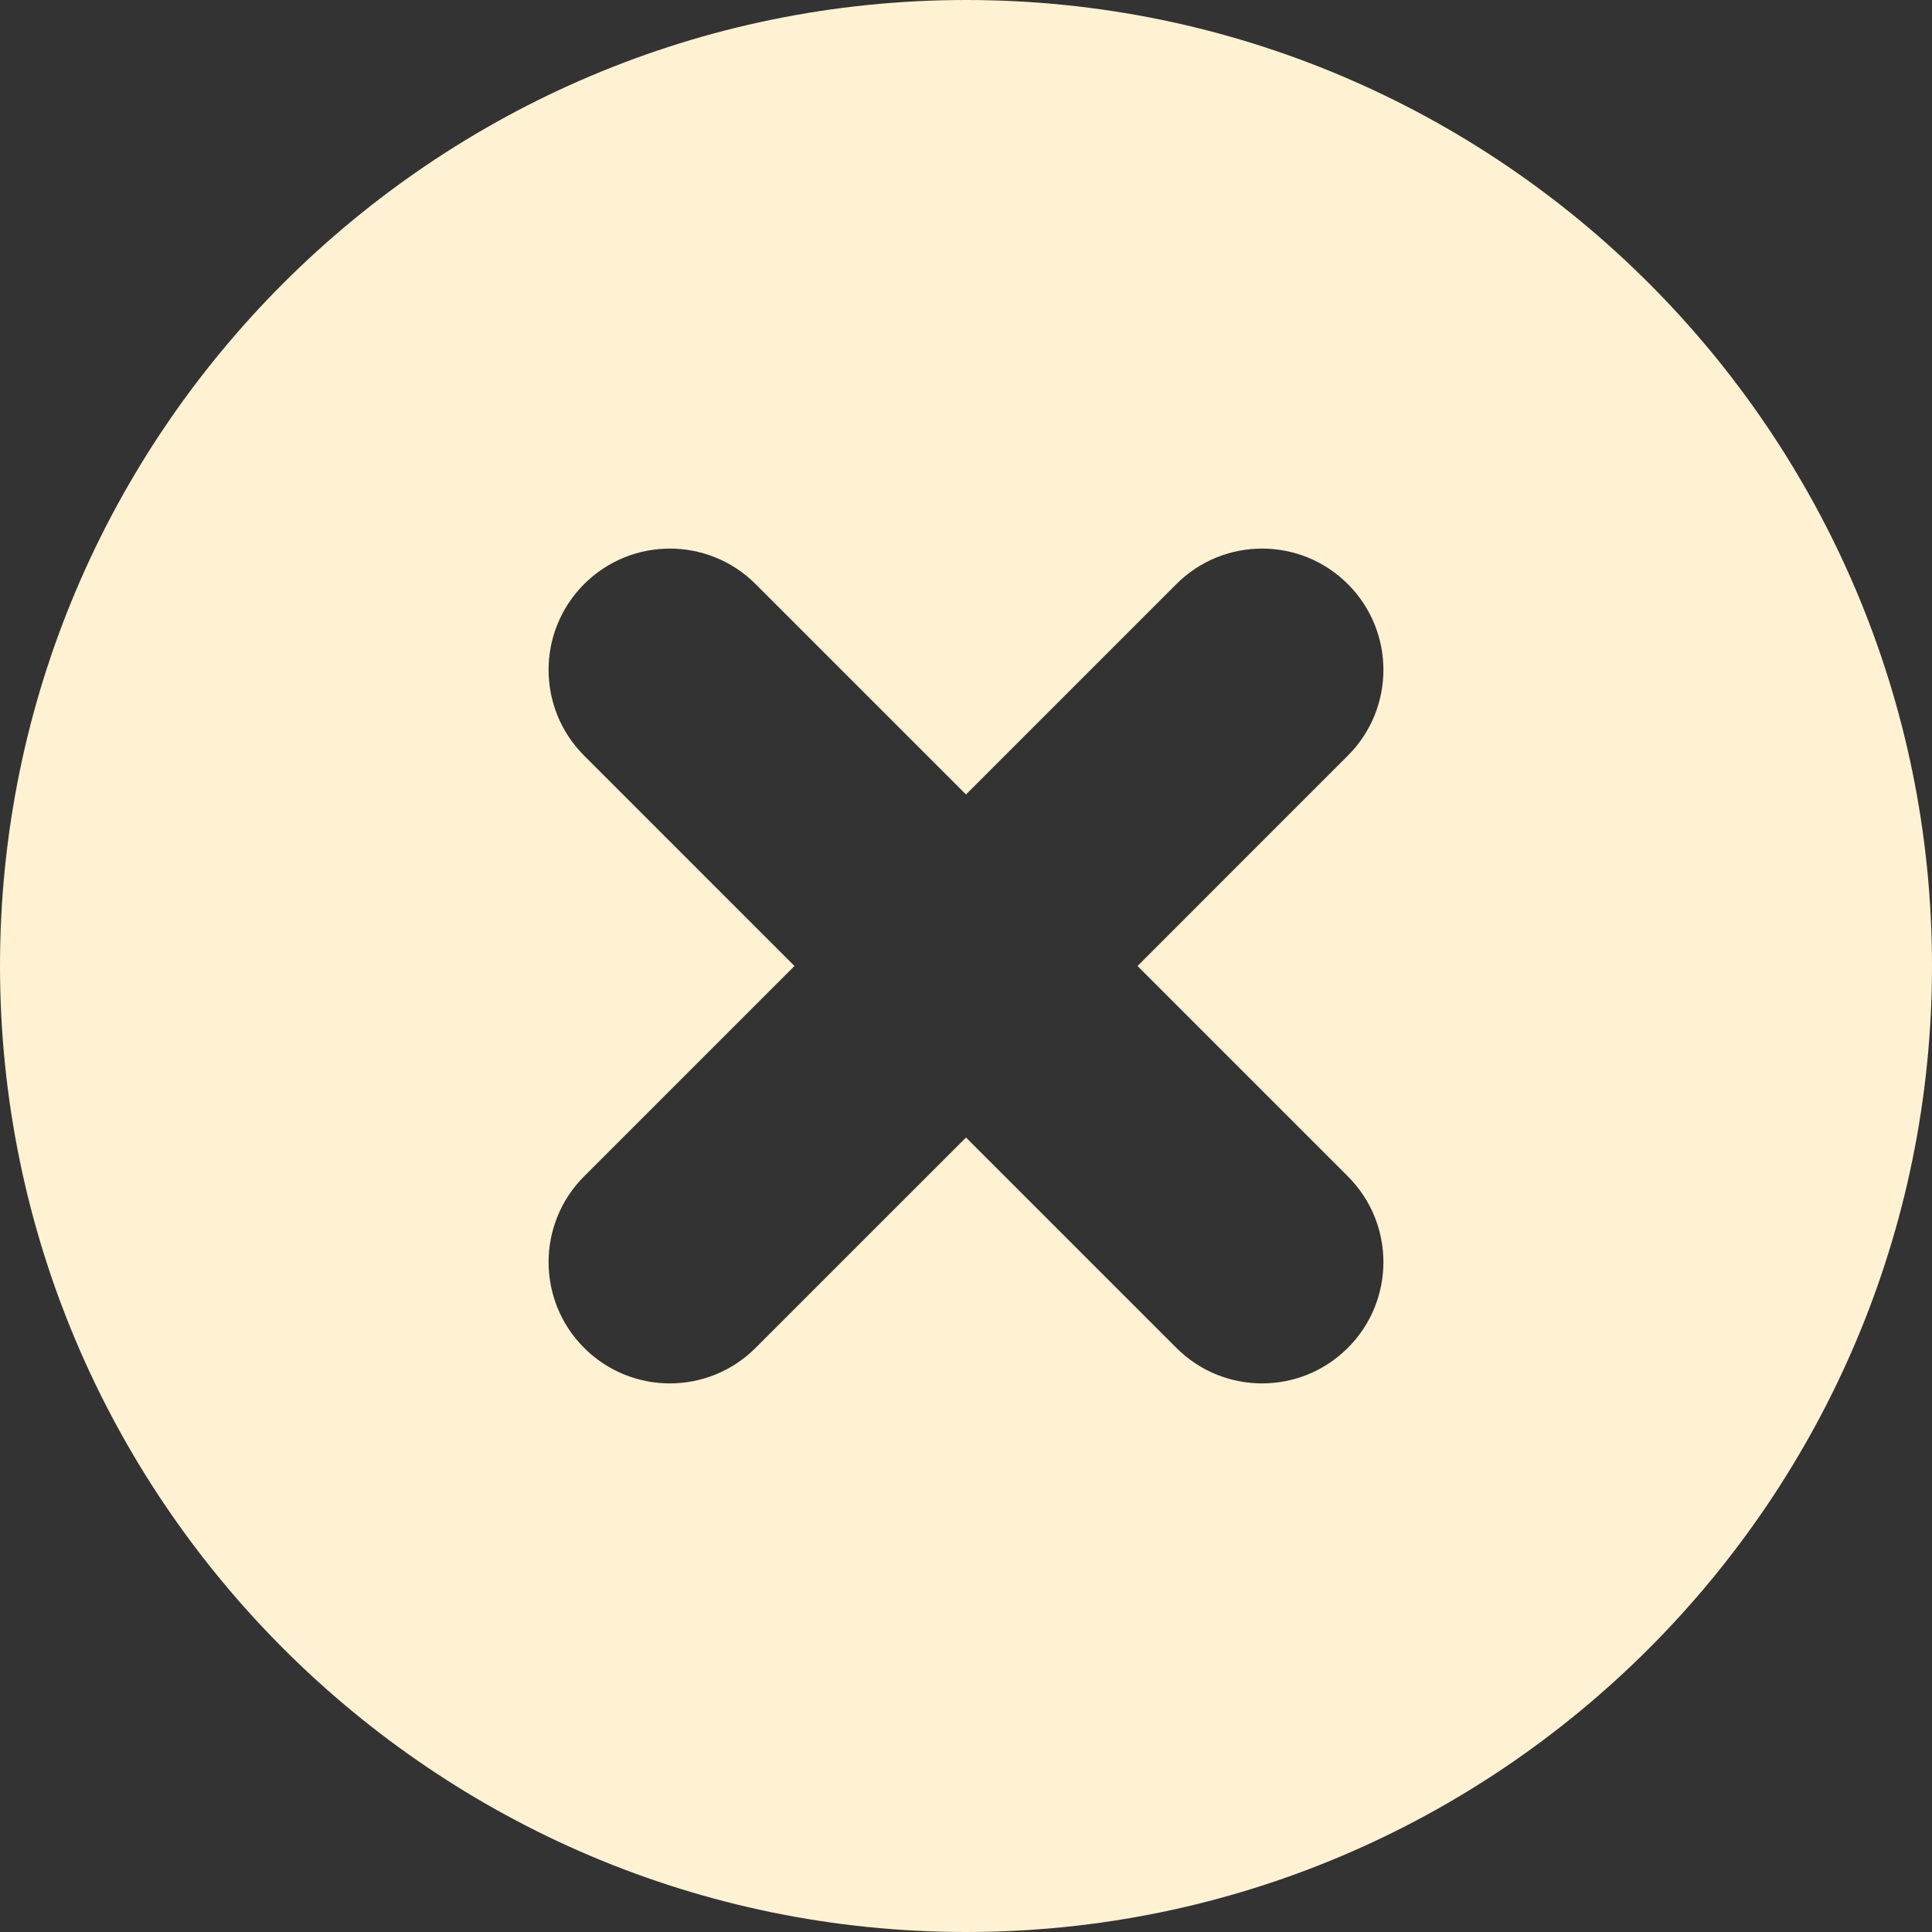<svg width="72" height="72" viewBox="0 0 72 72" fill="none" xmlns="http://www.w3.org/2000/svg">
<rect x="0" y="0" width="72" height="72" fill="#333333" stroke="none"/>
<path d="M36.007 0C16.159 0 0 16.145 0 35.993C0 55.841 16.159 72 36.007 72C55.855 72 72 55.841 72 35.993C72 16.145 55.856 0 36.007 0ZM50.231 43.839C51.997 45.604 51.997 48.466 50.231 50.231C48.466 51.997 45.604 51.997 43.839 50.231L36 42.392L28.16 50.231C26.395 51.997 23.533 51.997 21.768 50.231C20.003 48.466 20.003 45.604 21.768 43.839L29.607 36L21.768 28.16C20.003 26.395 20.003 23.533 21.768 21.768C23.533 20.003 26.395 20.003 28.16 21.768L36 29.607L43.839 21.768C45.604 20.003 48.466 20.003 50.231 21.768C51.997 23.533 51.997 26.395 50.231 28.16L42.392 36L50.231 43.839Z" fill="#FFF2D2"/>
</svg>
